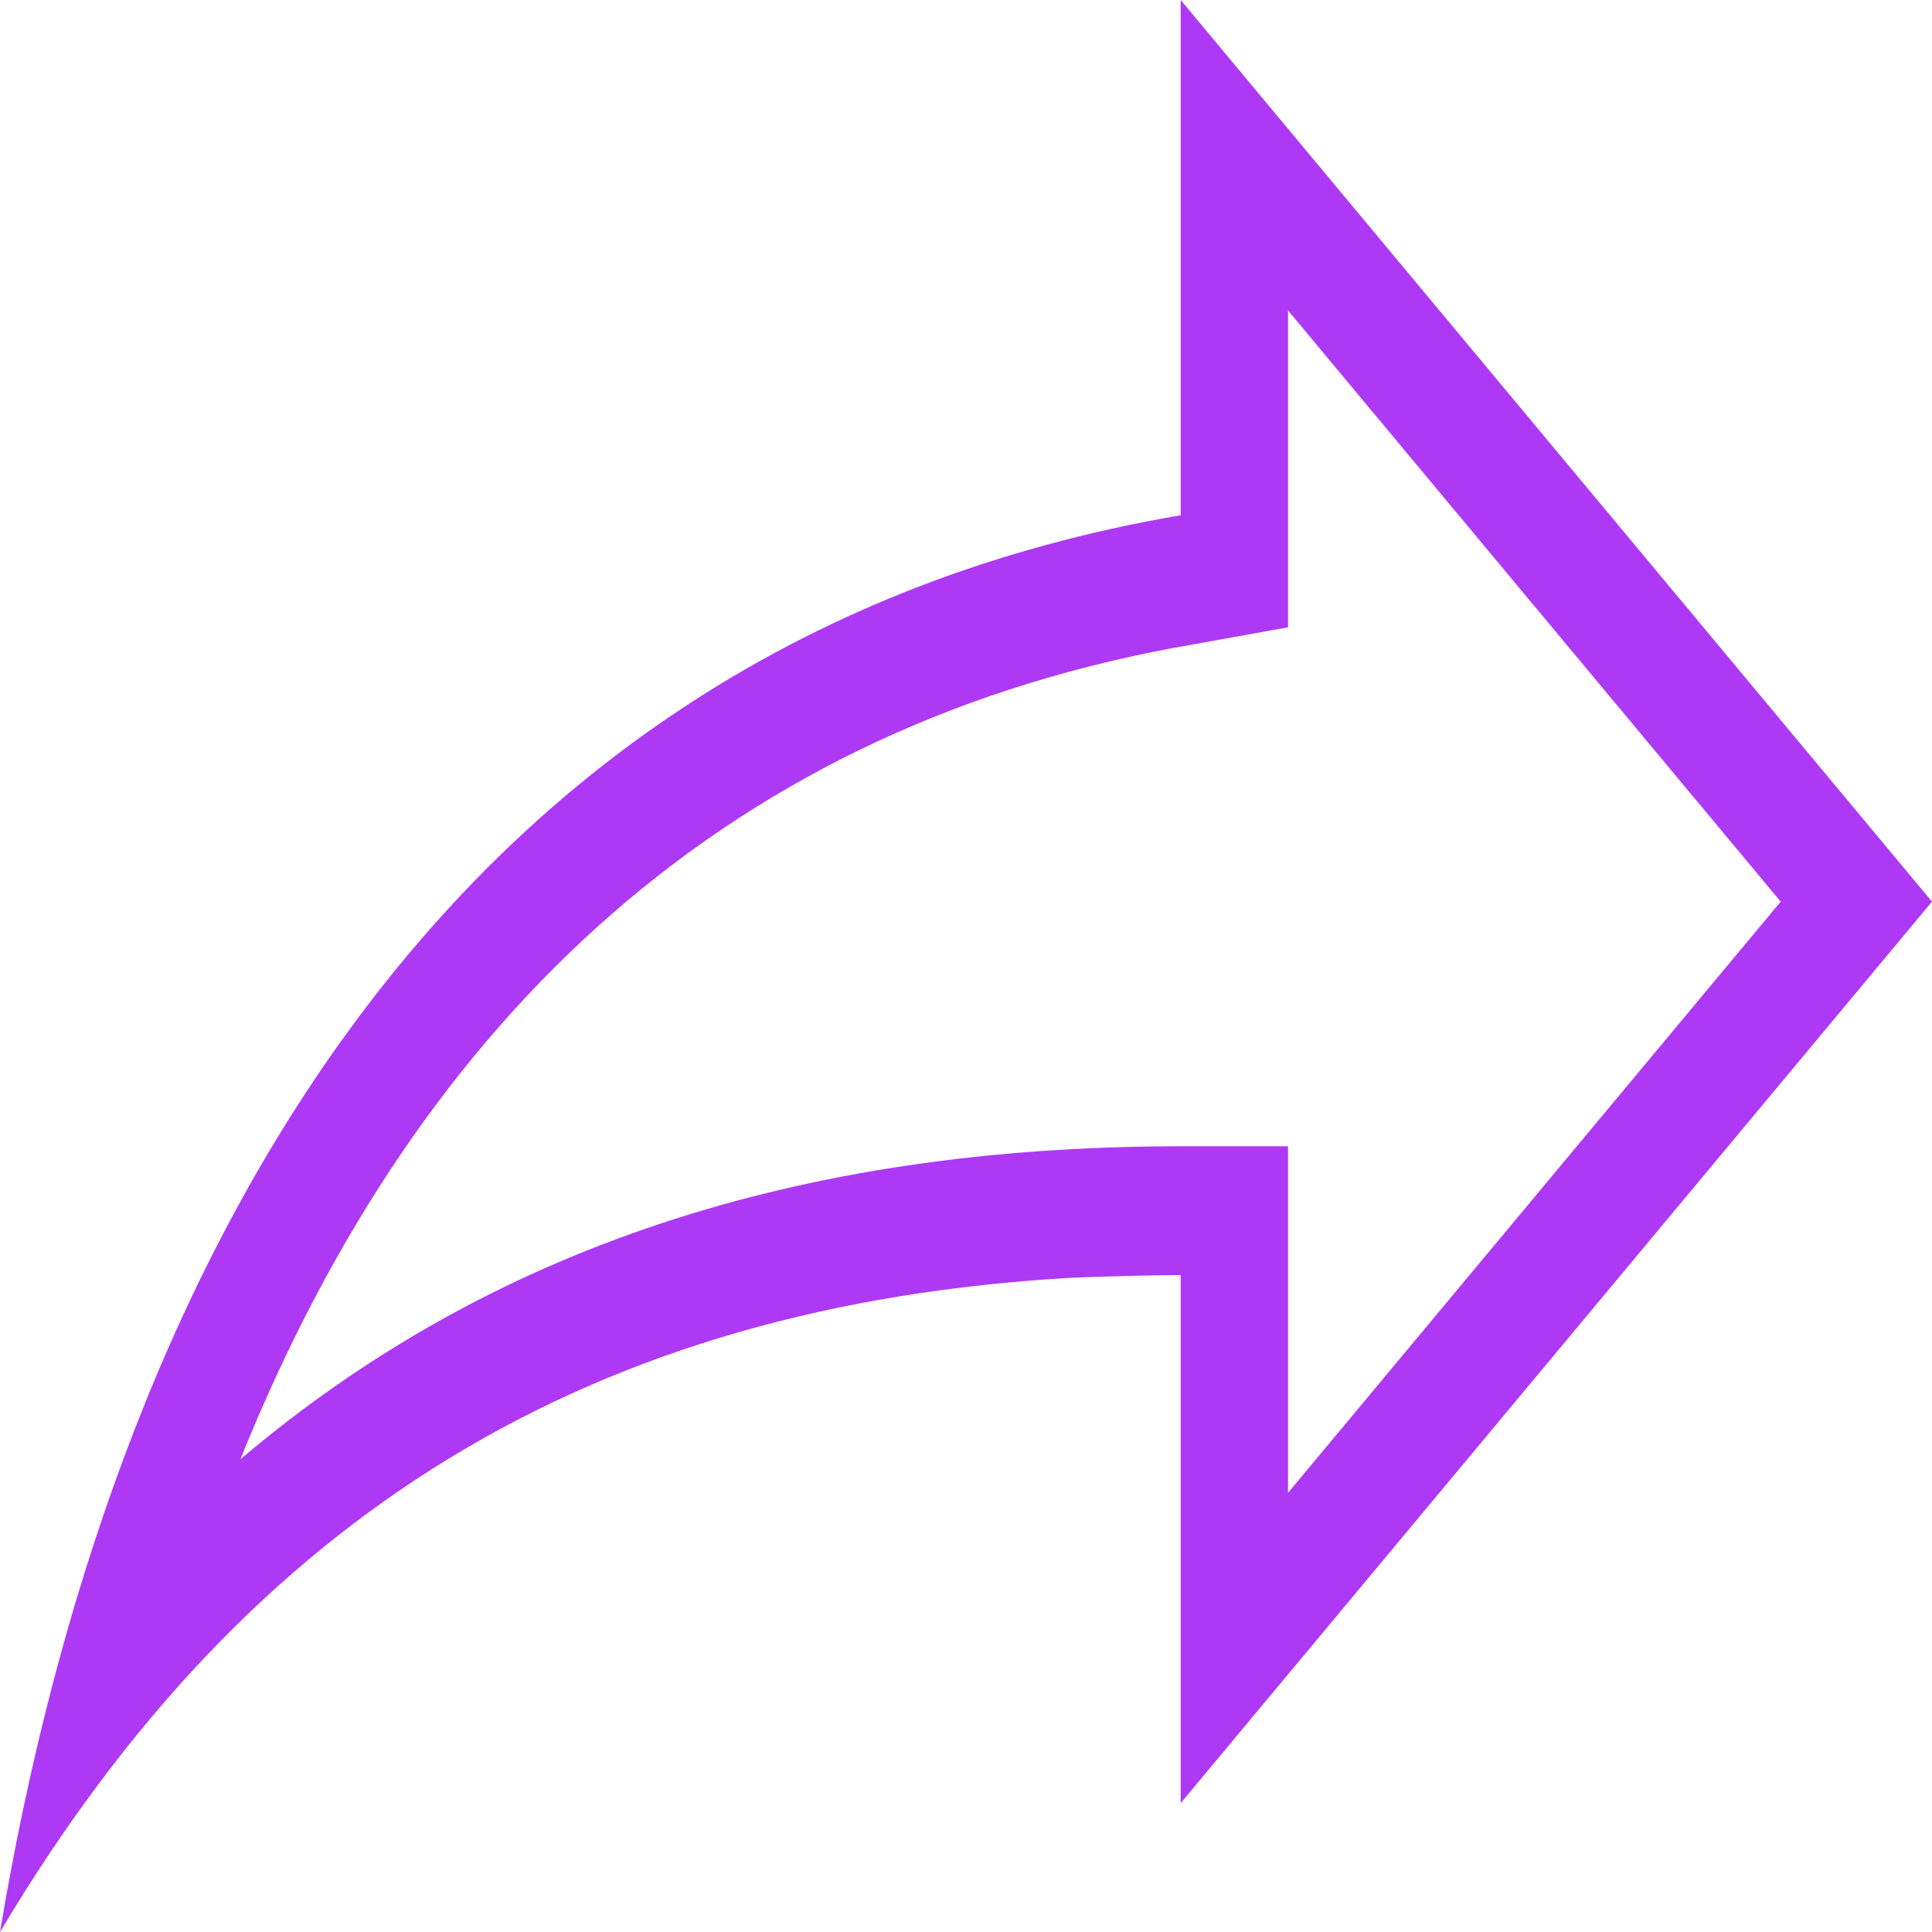 <svg width="16" height="16" viewBox="0 0 16 16" fill="none" xmlns="http://www.w3.org/2000/svg">
<path d="M14.747 7.467L10.667 2.571V5.195L9.902 5.333C6.071 5.984 3.476 8.395 1.991 12.085C4.053 10.336 6.613 9.493 9.778 9.493H10.667V12.363M8.889 10.581C4.916 10.805 2.071 12.523 0 16C0.889 10.667 3.556 5.333 9.778 4.267V0L16 7.467L9.778 14.933V10.56C9.484 10.56 9.191 10.571 8.889 10.581Z" fill="#AE39F5"/>
</svg>
